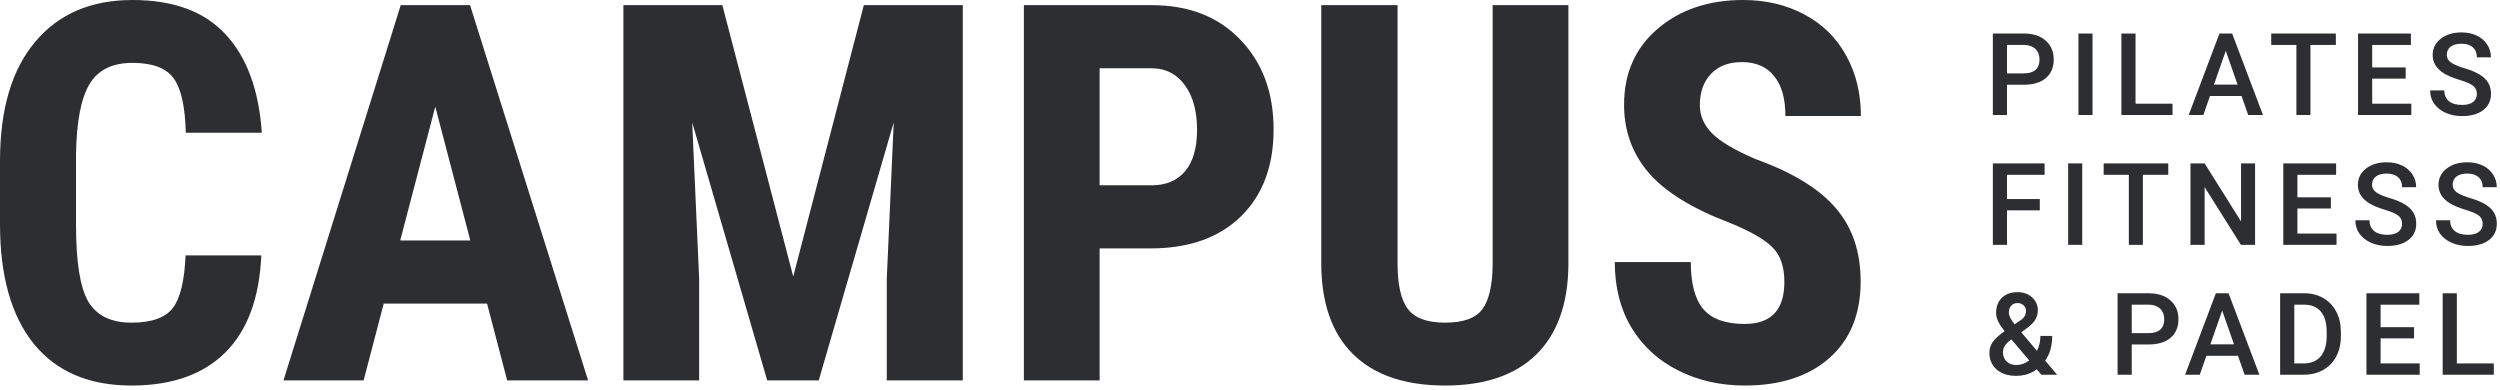 <svg width="231" height="36" viewBox="0 0 231 36" fill="none" xmlns="http://www.w3.org/2000/svg">
<path d="M185.448 7.829V10.625H184.14V3.099H187.019C187.86 3.099 188.527 3.318 189.02 3.755C189.516 4.193 189.764 4.772 189.764 5.492C189.764 6.23 189.521 6.803 189.035 7.213C188.553 7.623 187.876 7.829 187.004 7.829H185.448ZM185.448 6.779H187.019C187.484 6.779 187.839 6.671 188.084 6.454C188.329 6.233 188.451 5.916 188.451 5.502C188.451 5.096 188.327 4.772 188.079 4.531C187.831 4.286 187.49 4.16 187.055 4.153H185.448V6.779Z" fill="#2C2E31"/>
<path d="M193.35 10.625H192.048V3.099H193.35V10.625Z" fill="#2C2E31"/>
<path d="M197.324 9.581H200.741V10.625H196.016V3.099H197.324V9.581Z" fill="#2C2E31"/>
<path d="M207.119 8.873H204.203L203.593 10.625H202.234L205.077 3.099H206.25L209.098 10.625H207.734L207.119 8.873ZM204.57 7.818H206.752L205.661 4.696L204.57 7.818Z" fill="#2C2E31"/>
<path d="M215.833 4.153H213.486V10.625H212.188V4.153H209.862V3.099H215.833V4.153Z" fill="#2C2E31"/>
<path d="M222.283 7.265H219.191V9.581H222.805V10.625H217.884V3.099H222.768V4.153H219.191V6.231H222.283V7.265Z" fill="#2C2E31"/>
<path d="M228.862 8.687C228.862 8.356 228.745 8.101 228.51 7.922C228.279 7.742 227.861 7.561 227.254 7.379C226.648 7.196 226.165 6.993 225.807 6.769C225.121 6.338 224.778 5.776 224.778 5.084C224.778 4.477 225.025 3.978 225.517 3.585C226.014 3.192 226.656 2.995 227.445 2.995C227.969 2.995 228.436 3.092 228.846 3.285C229.256 3.478 229.579 3.754 229.813 4.112C230.047 4.467 230.164 4.861 230.164 5.296H228.862C228.862 4.903 228.738 4.596 228.49 4.376C228.245 4.152 227.893 4.04 227.435 4.04C227.008 4.04 226.675 4.131 226.437 4.314C226.203 4.496 226.086 4.751 226.086 5.079C226.086 5.354 226.213 5.585 226.468 5.771C226.723 5.954 227.144 6.133 227.73 6.309C228.316 6.481 228.786 6.679 229.141 6.903C229.496 7.124 229.756 7.379 229.921 7.668C230.087 7.954 230.17 8.29 230.17 8.676C230.17 9.303 229.928 9.803 229.446 10.175C228.967 10.544 228.316 10.728 227.492 10.728C226.947 10.728 226.446 10.628 225.988 10.429C225.533 10.225 225.178 9.946 224.923 9.591C224.671 9.236 224.546 8.823 224.546 8.351H225.853C225.853 8.778 225.995 9.109 226.277 9.343C226.56 9.577 226.965 9.695 227.492 9.695C227.947 9.695 228.288 9.603 228.515 9.421C228.746 9.235 228.862 8.99 228.862 8.687Z" fill="#2C2E31"/>
<path d="M188.477 19.436H185.448V22.625H184.14V15.099H188.921V16.153H185.448V18.392H188.477V19.436Z" fill="#2C2E31"/>
<path d="M192.399 22.625H191.097V15.099H192.399V22.625Z" fill="#2C2E31"/>
<path d="M200.348 16.153H198.001V22.625H196.704V16.153H194.378V15.099H200.348V16.153Z" fill="#2C2E31"/>
<path d="M208.369 22.625H207.062L203.707 17.285V22.625H202.399V15.099H203.707L207.072 20.459V15.099H208.369V22.625Z" fill="#2C2E31"/>
<path d="M215.373 19.265H212.281V21.581H215.895V22.625H210.974V15.099H215.858V16.153H212.281V18.231H215.373V19.265Z" fill="#2C2E31"/>
<path d="M221.952 20.687C221.952 20.356 221.835 20.101 221.6 19.922C221.369 19.742 220.951 19.561 220.344 19.379C219.738 19.196 219.255 18.993 218.897 18.769C218.211 18.338 217.868 17.776 217.868 17.084C217.868 16.477 218.115 15.978 218.607 15.585C219.104 15.192 219.746 14.995 220.535 14.995C221.059 14.995 221.526 15.092 221.936 15.285C222.346 15.478 222.669 15.754 222.903 16.112C223.137 16.467 223.254 16.861 223.254 17.296H221.952C221.952 16.903 221.828 16.596 221.58 16.376C221.335 16.152 220.983 16.04 220.525 16.04C220.098 16.04 219.765 16.131 219.527 16.314C219.293 16.496 219.176 16.751 219.176 17.079C219.176 17.354 219.303 17.585 219.558 17.771C219.813 17.954 220.234 18.133 220.82 18.309C221.406 18.481 221.876 18.679 222.231 18.903C222.586 19.124 222.846 19.379 223.011 19.668C223.177 19.954 223.26 20.29 223.26 20.676C223.26 21.303 223.018 21.803 222.536 22.175C222.057 22.544 221.406 22.728 220.582 22.728C220.037 22.728 219.536 22.628 219.078 22.429C218.623 22.225 218.268 21.946 218.013 21.591C217.761 21.236 217.636 20.823 217.636 20.351H218.943C218.943 20.778 219.085 21.109 219.367 21.343C219.65 21.577 220.055 21.695 220.582 21.695C221.037 21.695 221.378 21.603 221.605 21.421C221.836 21.235 221.952 20.99 221.952 20.687Z" fill="#2C2E31"/>
<path d="M229.399 20.687C229.399 20.356 229.282 20.101 229.048 19.922C228.817 19.742 228.398 19.561 227.792 19.379C227.185 19.196 226.703 18.993 226.344 18.769C225.659 18.338 225.316 17.776 225.316 17.084C225.316 16.477 225.562 15.978 226.055 15.585C226.551 15.192 227.194 14.995 227.983 14.995C228.507 14.995 228.974 15.092 229.384 15.285C229.794 15.478 230.116 15.754 230.35 16.112C230.585 16.467 230.702 16.861 230.702 17.296H229.399C229.399 16.903 229.275 16.596 229.027 16.376C228.782 16.152 228.431 16.04 227.973 16.04C227.545 16.04 227.213 16.131 226.975 16.314C226.741 16.496 226.624 16.751 226.624 17.079C226.624 17.354 226.751 17.585 227.006 17.771C227.261 17.954 227.681 18.133 228.267 18.309C228.853 18.481 229.324 18.679 229.678 18.903C230.033 19.124 230.294 19.379 230.459 19.668C230.624 19.954 230.707 20.29 230.707 20.676C230.707 21.303 230.466 21.803 229.983 22.175C229.504 22.544 228.853 22.728 228.03 22.728C227.485 22.728 226.984 22.628 226.525 22.429C226.07 22.225 225.716 21.946 225.46 21.591C225.209 21.236 225.083 20.823 225.083 20.351H226.391C226.391 20.778 226.532 21.109 226.815 21.343C227.097 21.577 227.502 21.695 228.03 21.695C228.484 21.695 228.826 21.603 229.053 21.421C229.284 21.235 229.399 20.99 229.399 20.687Z" fill="#2C2E31"/>
<path d="M183.82 32.594C183.82 32.245 183.914 31.927 184.104 31.637C184.293 31.344 184.667 30.998 185.226 30.598C184.933 30.23 184.728 29.916 184.61 29.657C184.497 29.399 184.44 29.149 184.44 28.908C184.44 28.319 184.619 27.854 184.977 27.512C185.336 27.168 185.818 26.995 186.425 26.995C186.973 26.995 187.421 27.157 187.769 27.481C188.12 27.802 188.296 28.2 188.296 28.675C188.296 28.989 188.217 29.279 188.058 29.544C187.9 29.806 187.639 30.068 187.278 30.329L186.766 30.702L188.218 32.418C188.429 32.004 188.534 31.544 188.534 31.038H189.624C189.624 31.965 189.407 32.724 188.973 33.317L190.079 34.625H188.622L188.198 34.124C187.66 34.527 187.019 34.728 186.275 34.728C185.53 34.728 184.934 34.532 184.486 34.139C184.042 33.743 183.82 33.228 183.82 32.594ZM186.311 33.726C186.735 33.726 187.131 33.584 187.5 33.302L185.856 31.363L185.696 31.477C185.282 31.791 185.076 32.149 185.076 32.552C185.076 32.9 185.188 33.183 185.412 33.4C185.636 33.617 185.935 33.726 186.311 33.726ZM185.618 28.877C185.618 29.166 185.796 29.53 186.151 29.968L186.725 29.575L186.885 29.446C187.098 29.256 187.205 29.013 187.205 28.717C187.205 28.52 187.131 28.353 186.983 28.215C186.835 28.074 186.647 28.003 186.42 28.003C186.175 28.003 185.98 28.086 185.835 28.252C185.691 28.417 185.618 28.625 185.618 28.877Z" fill="#2C2E31"/>
<path d="M196.973 31.828V34.625H195.665V27.099H198.544C199.385 27.099 200.052 27.318 200.545 27.755C201.041 28.193 201.289 28.772 201.289 29.492C201.289 30.23 201.046 30.803 200.56 31.213C200.078 31.623 199.4 31.828 198.529 31.828H196.973ZM196.973 30.779H198.544C199.009 30.779 199.364 30.671 199.609 30.454C199.854 30.233 199.976 29.916 199.976 29.503C199.976 29.096 199.852 28.772 199.604 28.531C199.356 28.286 199.015 28.16 198.58 28.153H196.973V30.779Z" fill="#2C2E31"/>
<path d="M206.788 32.873H203.872L203.262 34.625H201.903L204.746 27.099H205.919L208.768 34.625H207.403L206.788 32.873ZM204.239 31.818H206.421L205.33 28.696L204.239 31.818Z" fill="#2C2E31"/>
<path d="M210.684 34.625V27.099H212.907C213.572 27.099 214.161 27.247 214.675 27.543C215.192 27.84 215.591 28.26 215.874 28.805C216.157 29.349 216.298 29.973 216.298 30.676V31.053C216.298 31.767 216.155 32.394 215.869 32.935C215.586 33.476 215.181 33.893 214.654 34.186C214.13 34.478 213.529 34.625 212.85 34.625H210.684ZM211.992 28.153V33.581H212.845C213.531 33.581 214.056 33.367 214.421 32.94C214.79 32.509 214.978 31.892 214.985 31.089V30.671C214.985 29.854 214.807 29.23 214.452 28.799C214.098 28.369 213.582 28.153 212.907 28.153H211.992Z" fill="#2C2E31"/>
<path d="M223.058 31.265H219.967V33.581H223.58V34.625H218.659V27.099H223.544V28.153H219.967V30.231H223.058V31.265Z" fill="#2C2E31"/>
<path d="M227.011 33.581H230.428V34.625H225.703V27.099H227.011V33.581Z" fill="#2C2E31"/>
<path d="M24.145 23.598C23.971 27.551 22.86 30.543 20.812 32.575C18.764 34.607 15.875 35.623 12.144 35.623C8.223 35.623 5.215 34.337 3.119 31.765C1.04 29.178 0 25.495 0 20.716V14.883C0 10.12 1.079 6.453 3.238 3.881C5.397 1.294 8.398 0 12.239 0C16.018 0 18.883 1.056 20.836 3.167C22.804 5.278 23.923 8.31 24.193 12.263H17.169C17.105 9.819 16.724 8.136 16.026 7.215C15.343 6.278 14.081 5.81 12.239 5.81C10.366 5.81 9.041 6.469 8.263 7.787C7.485 9.088 7.072 11.239 7.025 14.24V20.788C7.025 24.233 7.406 26.598 8.168 27.884C8.945 29.17 10.271 29.813 12.144 29.813C13.986 29.813 15.256 29.368 15.954 28.479C16.653 27.574 17.049 25.947 17.145 23.598H24.145ZM45.005 28.051H35.456L33.599 35.147H26.193L37.028 0.476H43.433L54.339 35.147H46.862L45.005 28.051ZM36.98 22.217H43.457L40.219 9.858L36.98 22.217ZM66.745 0.476L73.294 25.55L79.818 0.476H88.962V35.147H81.938V25.765L82.58 11.311L75.651 35.147H70.889L63.959 11.311L64.602 25.765V35.147H57.602V0.476H66.745ZM101.606 22.955V35.147H94.606V0.476H106.416C109.845 0.476 112.576 1.54 114.608 3.667C116.656 5.794 117.68 8.556 117.68 11.954C117.68 15.351 116.671 18.034 114.655 20.002C112.639 21.971 109.845 22.955 106.274 22.955H101.606ZM101.606 17.121H106.416C107.75 17.121 108.782 16.684 109.512 15.811C110.242 14.938 110.607 13.668 110.607 12.001C110.607 10.271 110.234 8.898 109.488 7.882C108.742 6.85 107.742 6.326 106.488 6.31H101.606V17.121ZM144.921 0.476V24.479C144.889 28.082 143.897 30.845 141.944 32.766C139.991 34.67 137.19 35.623 133.538 35.623C129.824 35.623 126.982 34.655 125.014 32.718C123.061 30.781 122.085 27.979 122.085 24.312V0.476H129.133V24.336C129.133 26.305 129.451 27.709 130.086 28.551C130.721 29.392 131.872 29.813 133.538 29.813C135.205 29.813 136.348 29.4 136.967 28.575C137.586 27.733 137.904 26.36 137.92 24.455V0.476H144.921ZM164.875 26.05C164.875 24.638 164.51 23.574 163.78 22.86C163.065 22.129 161.756 21.375 159.851 20.598C156.374 19.28 153.874 17.74 152.35 15.978C150.826 14.2 150.064 12.104 150.064 9.692C150.064 6.771 151.096 4.429 153.16 2.667C155.239 0.889 157.874 0 161.065 0C163.192 0 165.089 0.452 166.756 1.357C168.423 2.246 169.701 3.508 170.59 5.143C171.495 6.779 171.947 8.636 171.947 10.716H164.97C164.97 9.096 164.621 7.866 163.923 7.025C163.24 6.167 162.248 5.739 160.946 5.739C159.724 5.739 158.771 6.104 158.089 6.834C157.406 7.548 157.065 8.517 157.065 9.739C157.065 10.692 157.446 11.557 158.208 12.335C158.97 13.097 160.319 13.89 162.256 14.716C165.637 15.938 168.09 17.438 169.614 19.216C171.154 20.994 171.924 23.256 171.924 26.003C171.924 29.019 170.963 31.376 169.042 33.075C167.121 34.774 164.51 35.623 161.208 35.623C158.97 35.623 156.93 35.163 155.088 34.242C153.247 33.321 151.802 32.004 150.755 30.289C149.723 28.575 149.207 26.55 149.207 24.217H156.231C156.231 26.217 156.62 27.67 157.398 28.575C158.176 29.479 159.446 29.932 161.208 29.932C163.653 29.932 164.875 28.638 164.875 26.05Z" fill="#2C2E31"/>
</svg>
